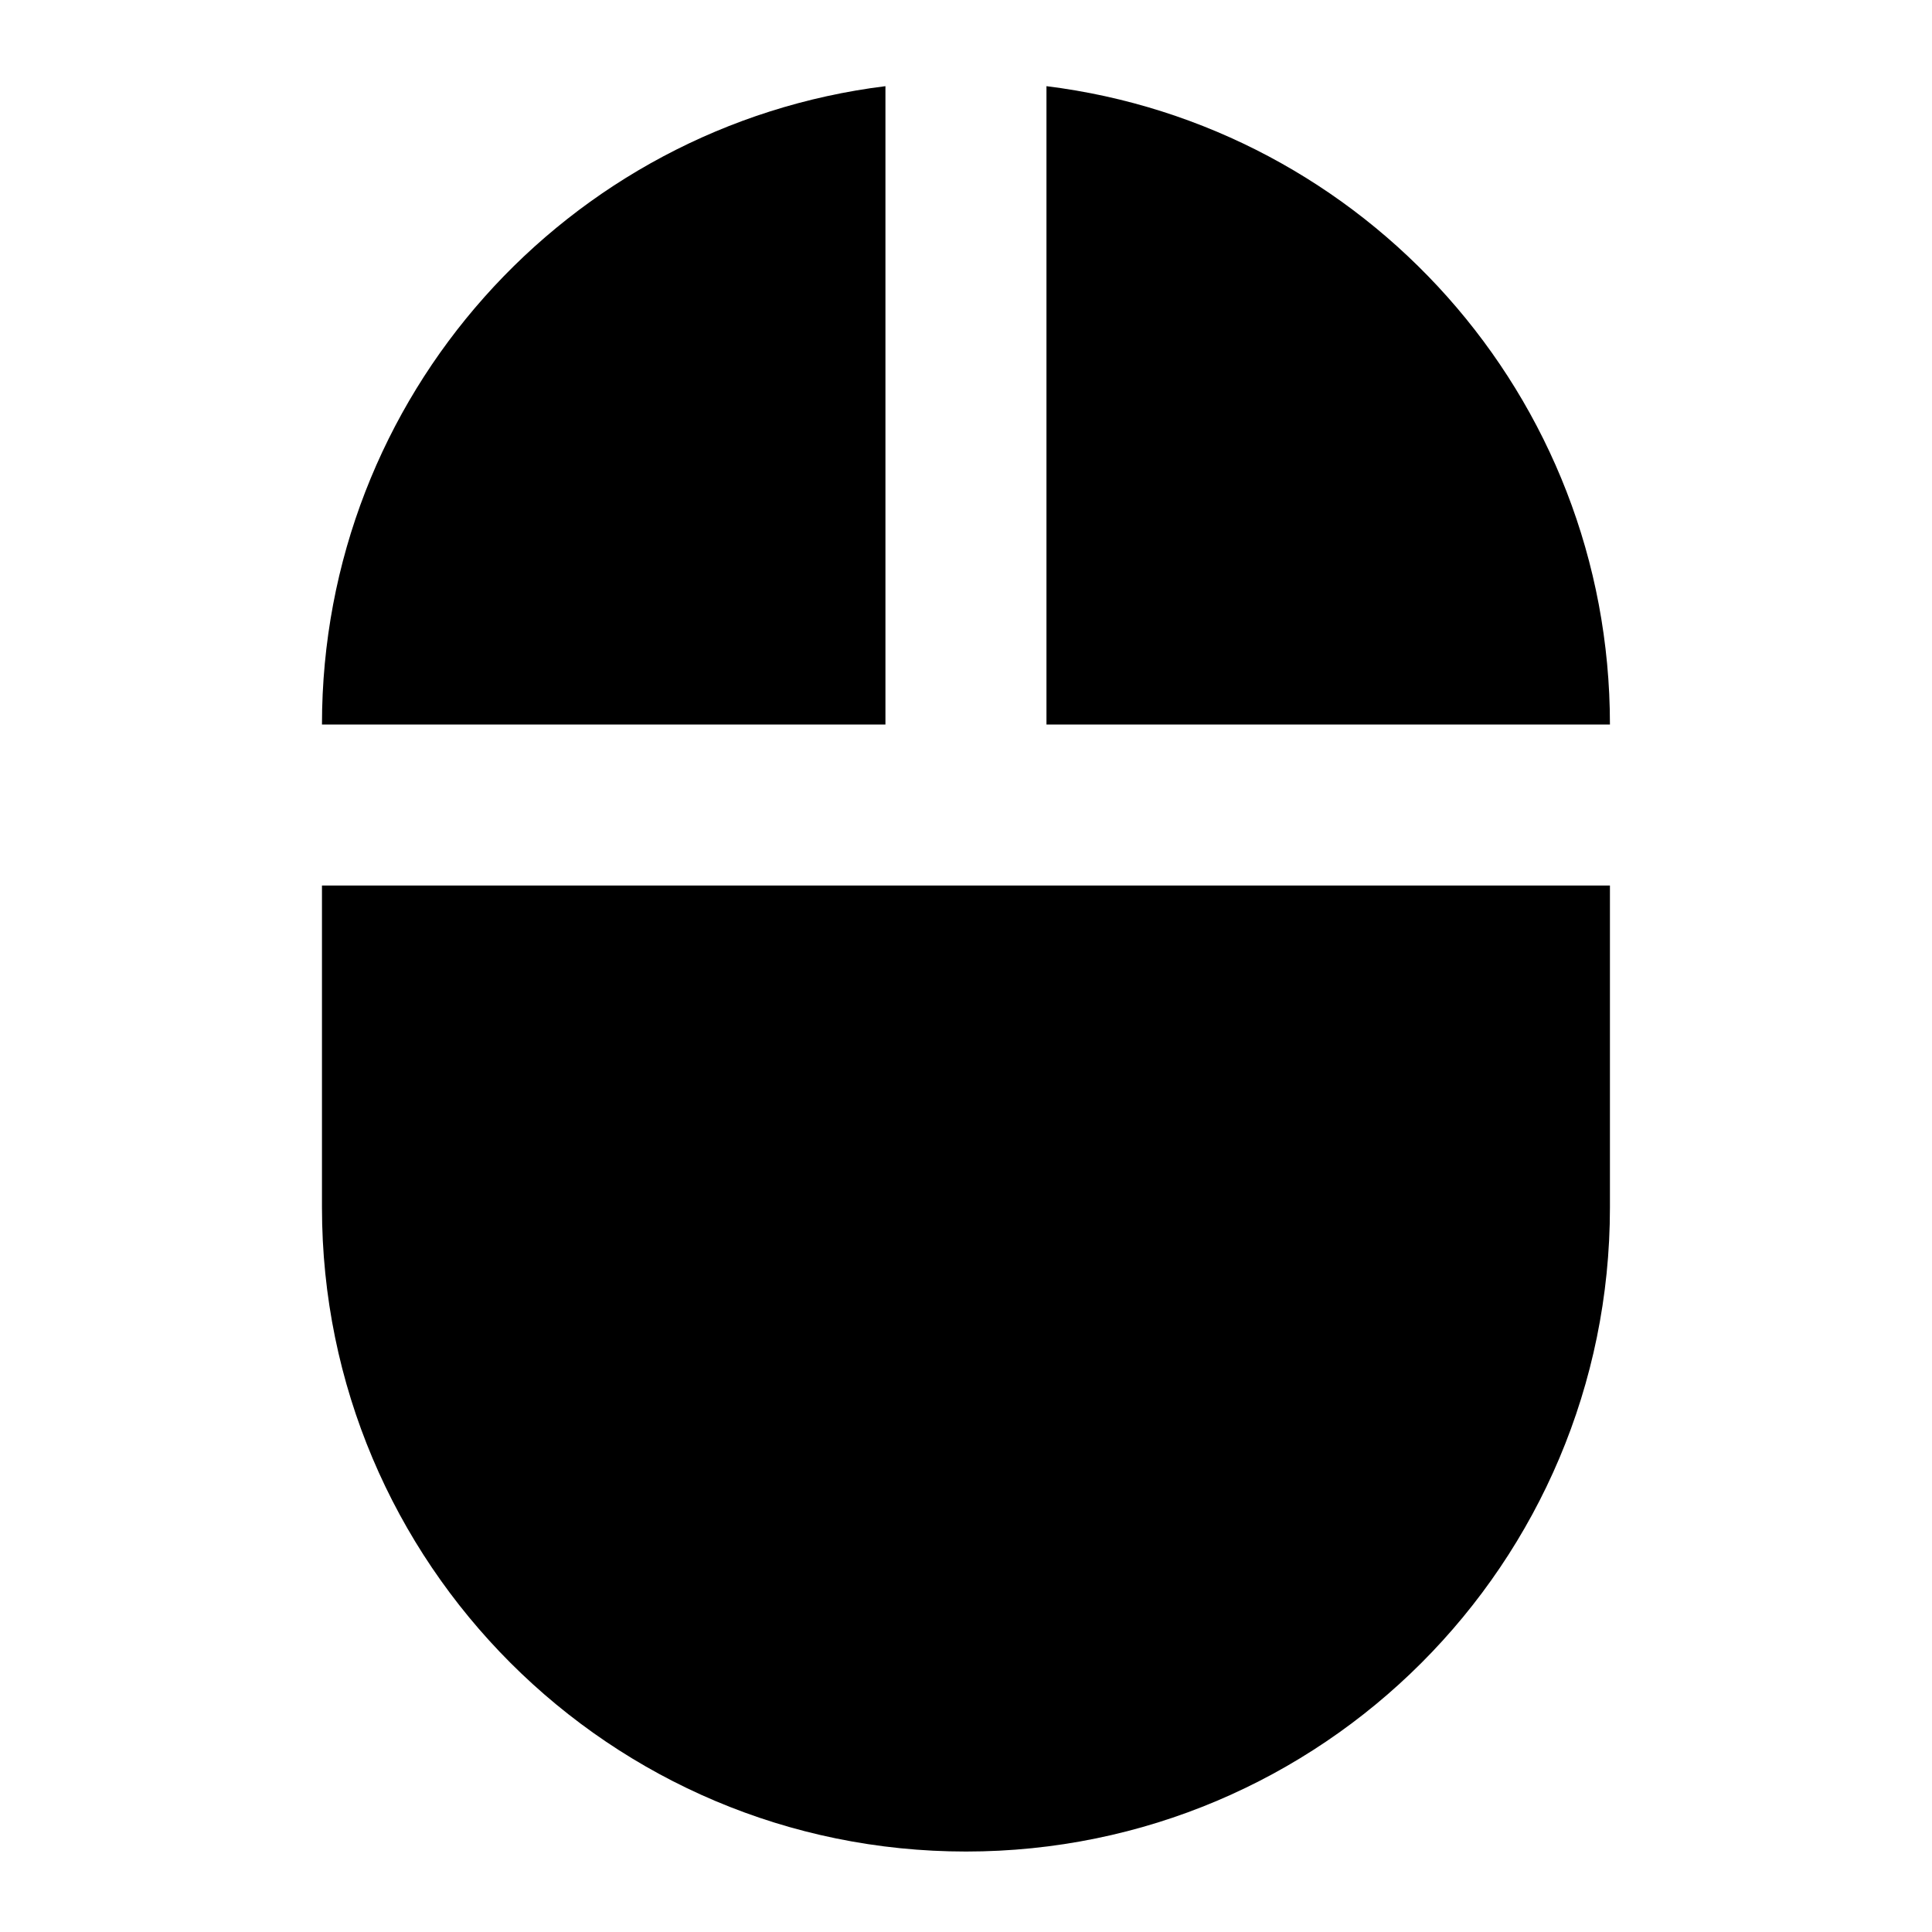 <svg viewBox="0 0 20 20" fill="currentColor">
  <path
    d="M10.833 0.892V7.5H16.666C16.666 4.1 14.125 1.3 10.833 0.892ZM3.333 12.5C3.333 16.183 6.316 19.167 10 19.167C13.683 19.167 16.666 16.183 16.666 12.5V9.167H3.333V12.5ZM9.166 0.892C5.875 1.3 3.333 4.1 3.333 7.5H9.166V0.892Z"
    fill="inherit"
  ></path>
</svg>
